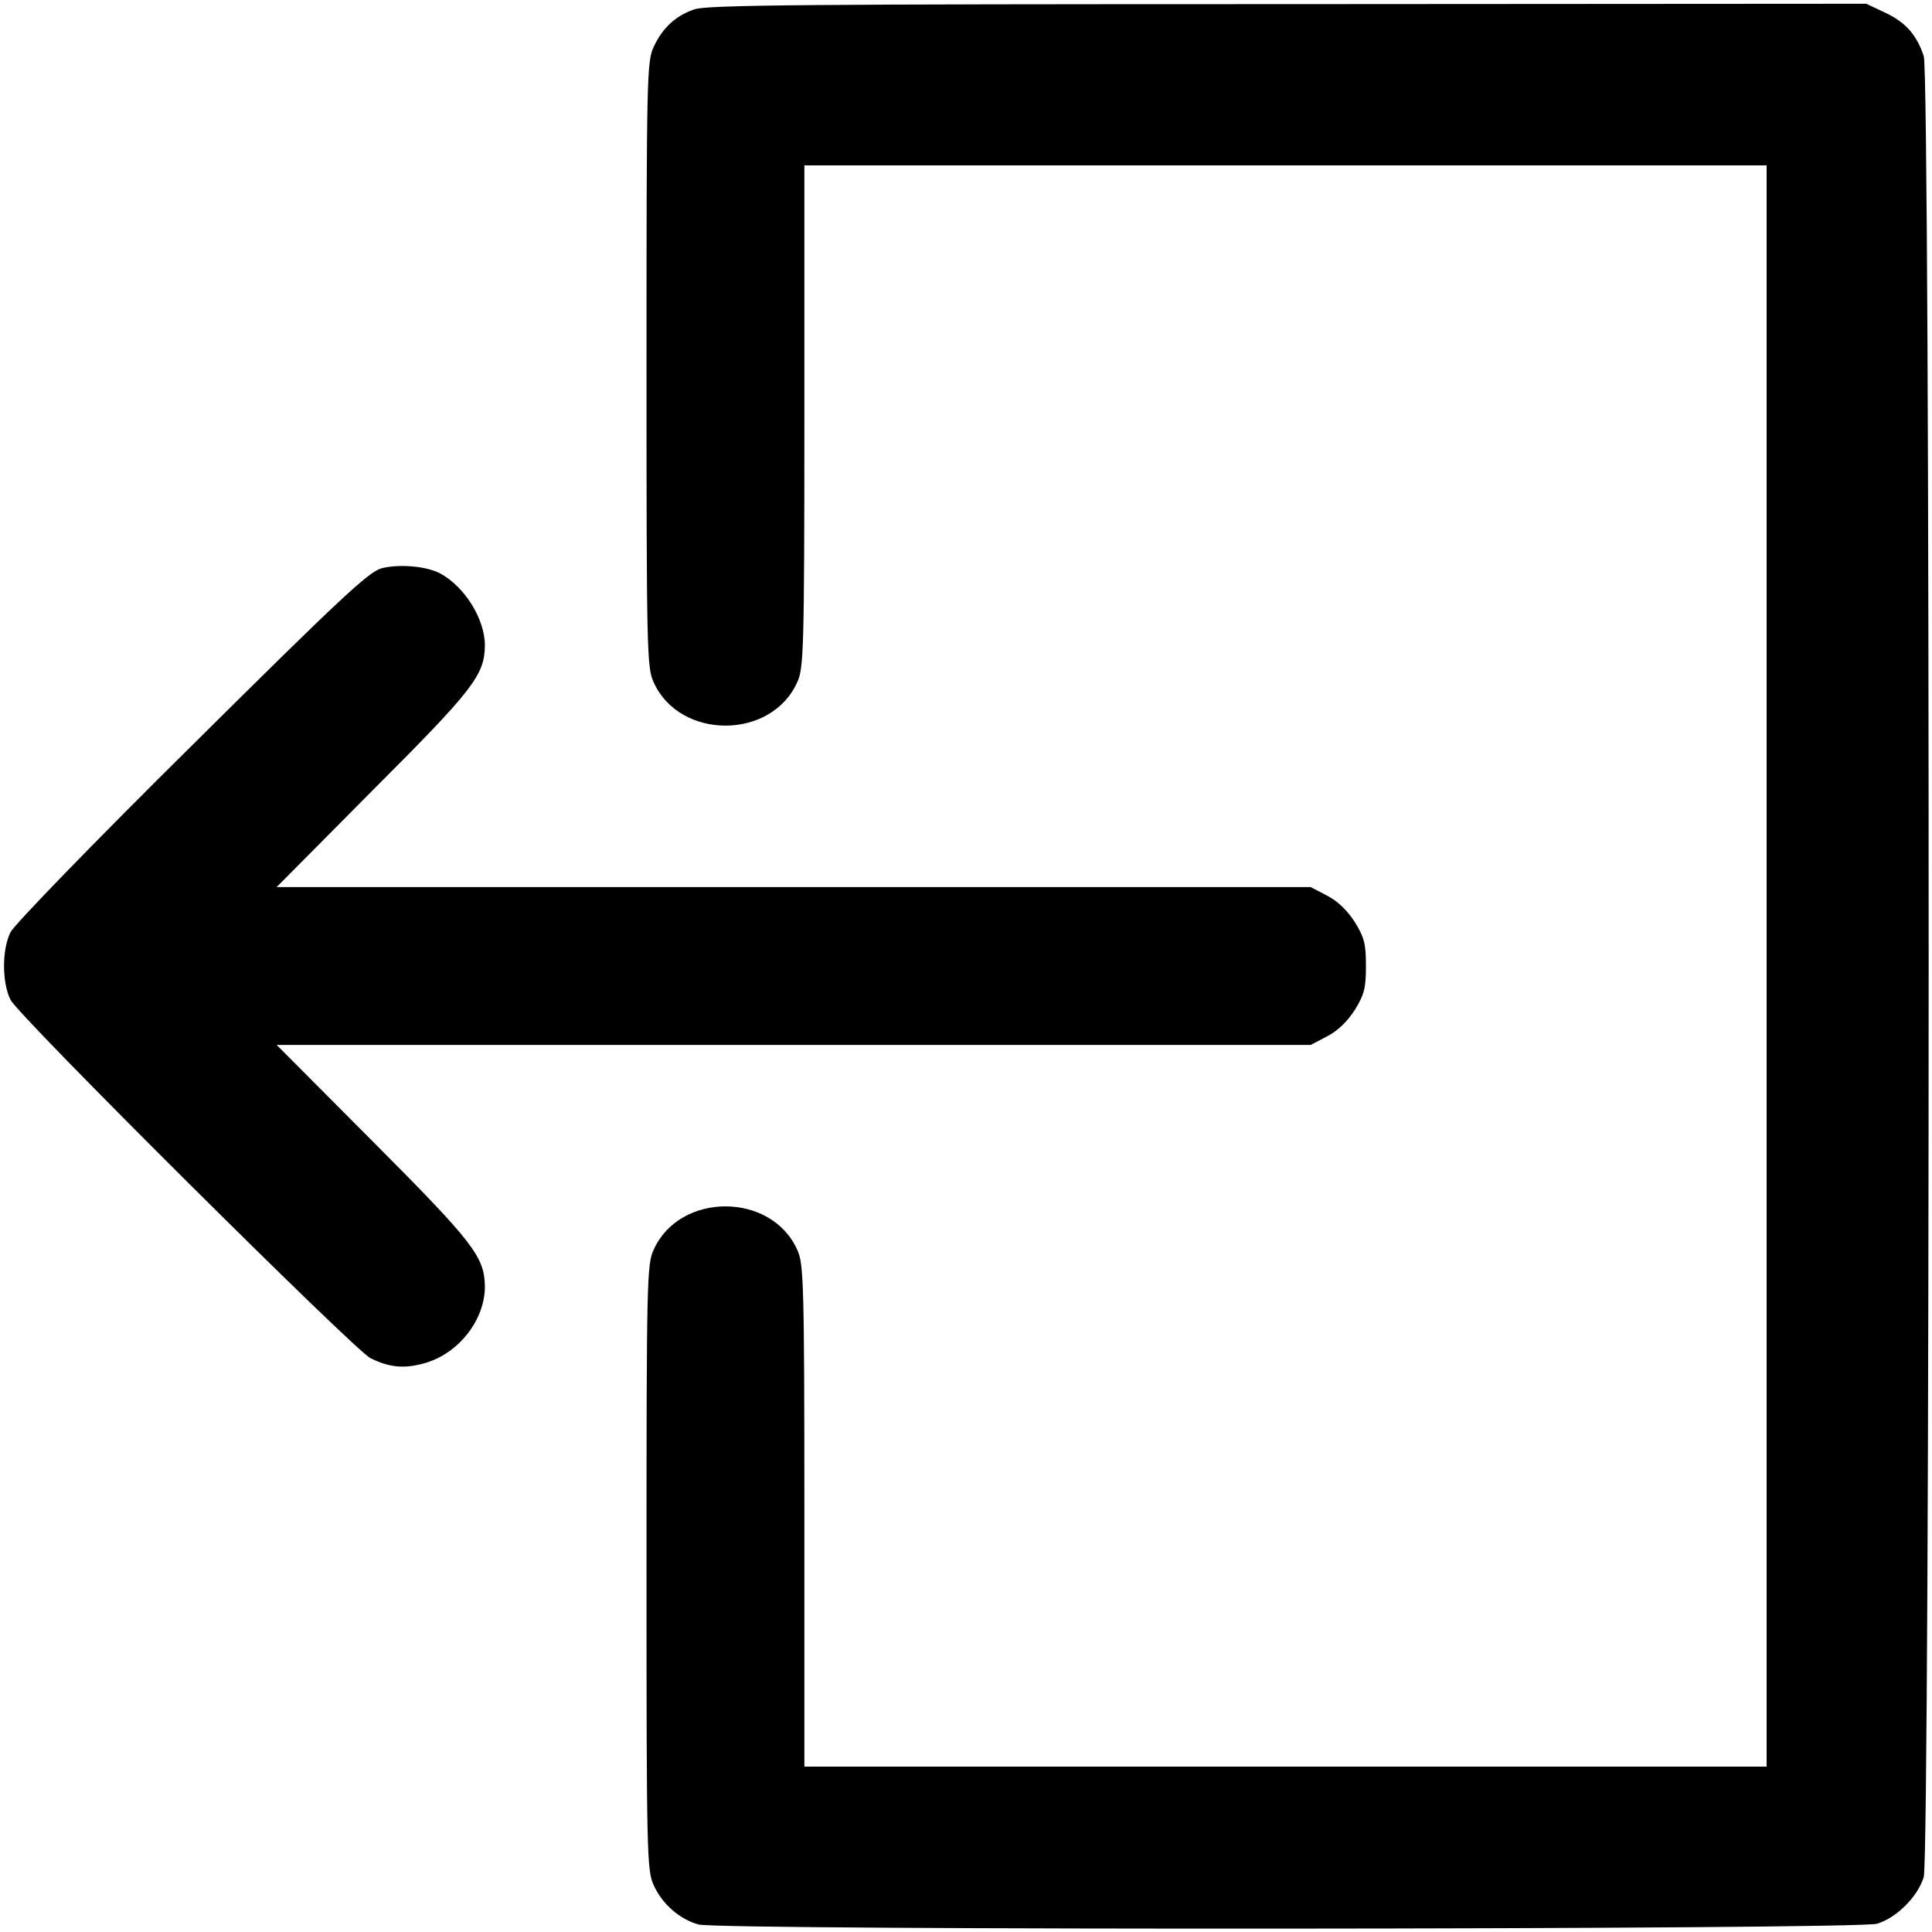 <?xml version="1.0" standalone="no"?>
<!DOCTYPE svg PUBLIC "-//W3C//DTD SVG 20010904//EN"
 "http://www.w3.org/TR/2001/REC-SVG-20010904/DTD/svg10.dtd">
<svg version="1.0" xmlns="http://www.w3.org/2000/svg"
 width="514pt" height="514pt" viewBox="0 0 514 514"
 preserveAspectRatio="xMidYMid meet">

<g transform="translate(0,514) scale(0.1,-0.1)"
fill="#000000" stroke="none">
<path d="M1847 5115 c-50 -17 -85 -50 -108 -100 -18 -38 -19 -83 -19 -845 0
-760 1 -807 19 -845 69 -154 313 -154 382 0 17 37 19 82 19 708 l0 667 1280 0
1280 0 0 -2130 0 -2130 -1280 0 -1280 0 0 668 c0 625 -2 670 -19 707 -69 154
-313 154 -382 0 -18 -38 -19 -85 -19 -845 0 -760 1 -807 19 -845 22 -50 69
-91 119 -105 58 -16 3082 -14 3136 2 52 16 108 72 124 124 17 58 18 4794 0
4845 -19 57 -49 90 -102 115 l-51 24 -1540 -1 c-1278 0 -1547 -2 -1578 -14z"/>
<path d="M1015 3628 c-34 -9 -110 -80 -505 -472 -256 -253 -473 -477 -482
-496 -23 -46 -23 -134 0 -180 20 -42 914 -931 957 -953 52 -26 92 -29 147 -13
89 26 158 115 158 203 -1 79 -29 116 -298 386 l-256 257 1375 0 1376 0 44 23
c29 15 54 40 74 71 25 41 29 58 29 116 0 58 -4 75 -29 116 -20 31 -45 56 -74
71 l-44 23 -1376 0 -1375 0 256 258 c269 269 297 306 298 385 0 70 -54 157
-120 192 -37 19 -109 25 -155 13z"/>
</g>
</svg>
